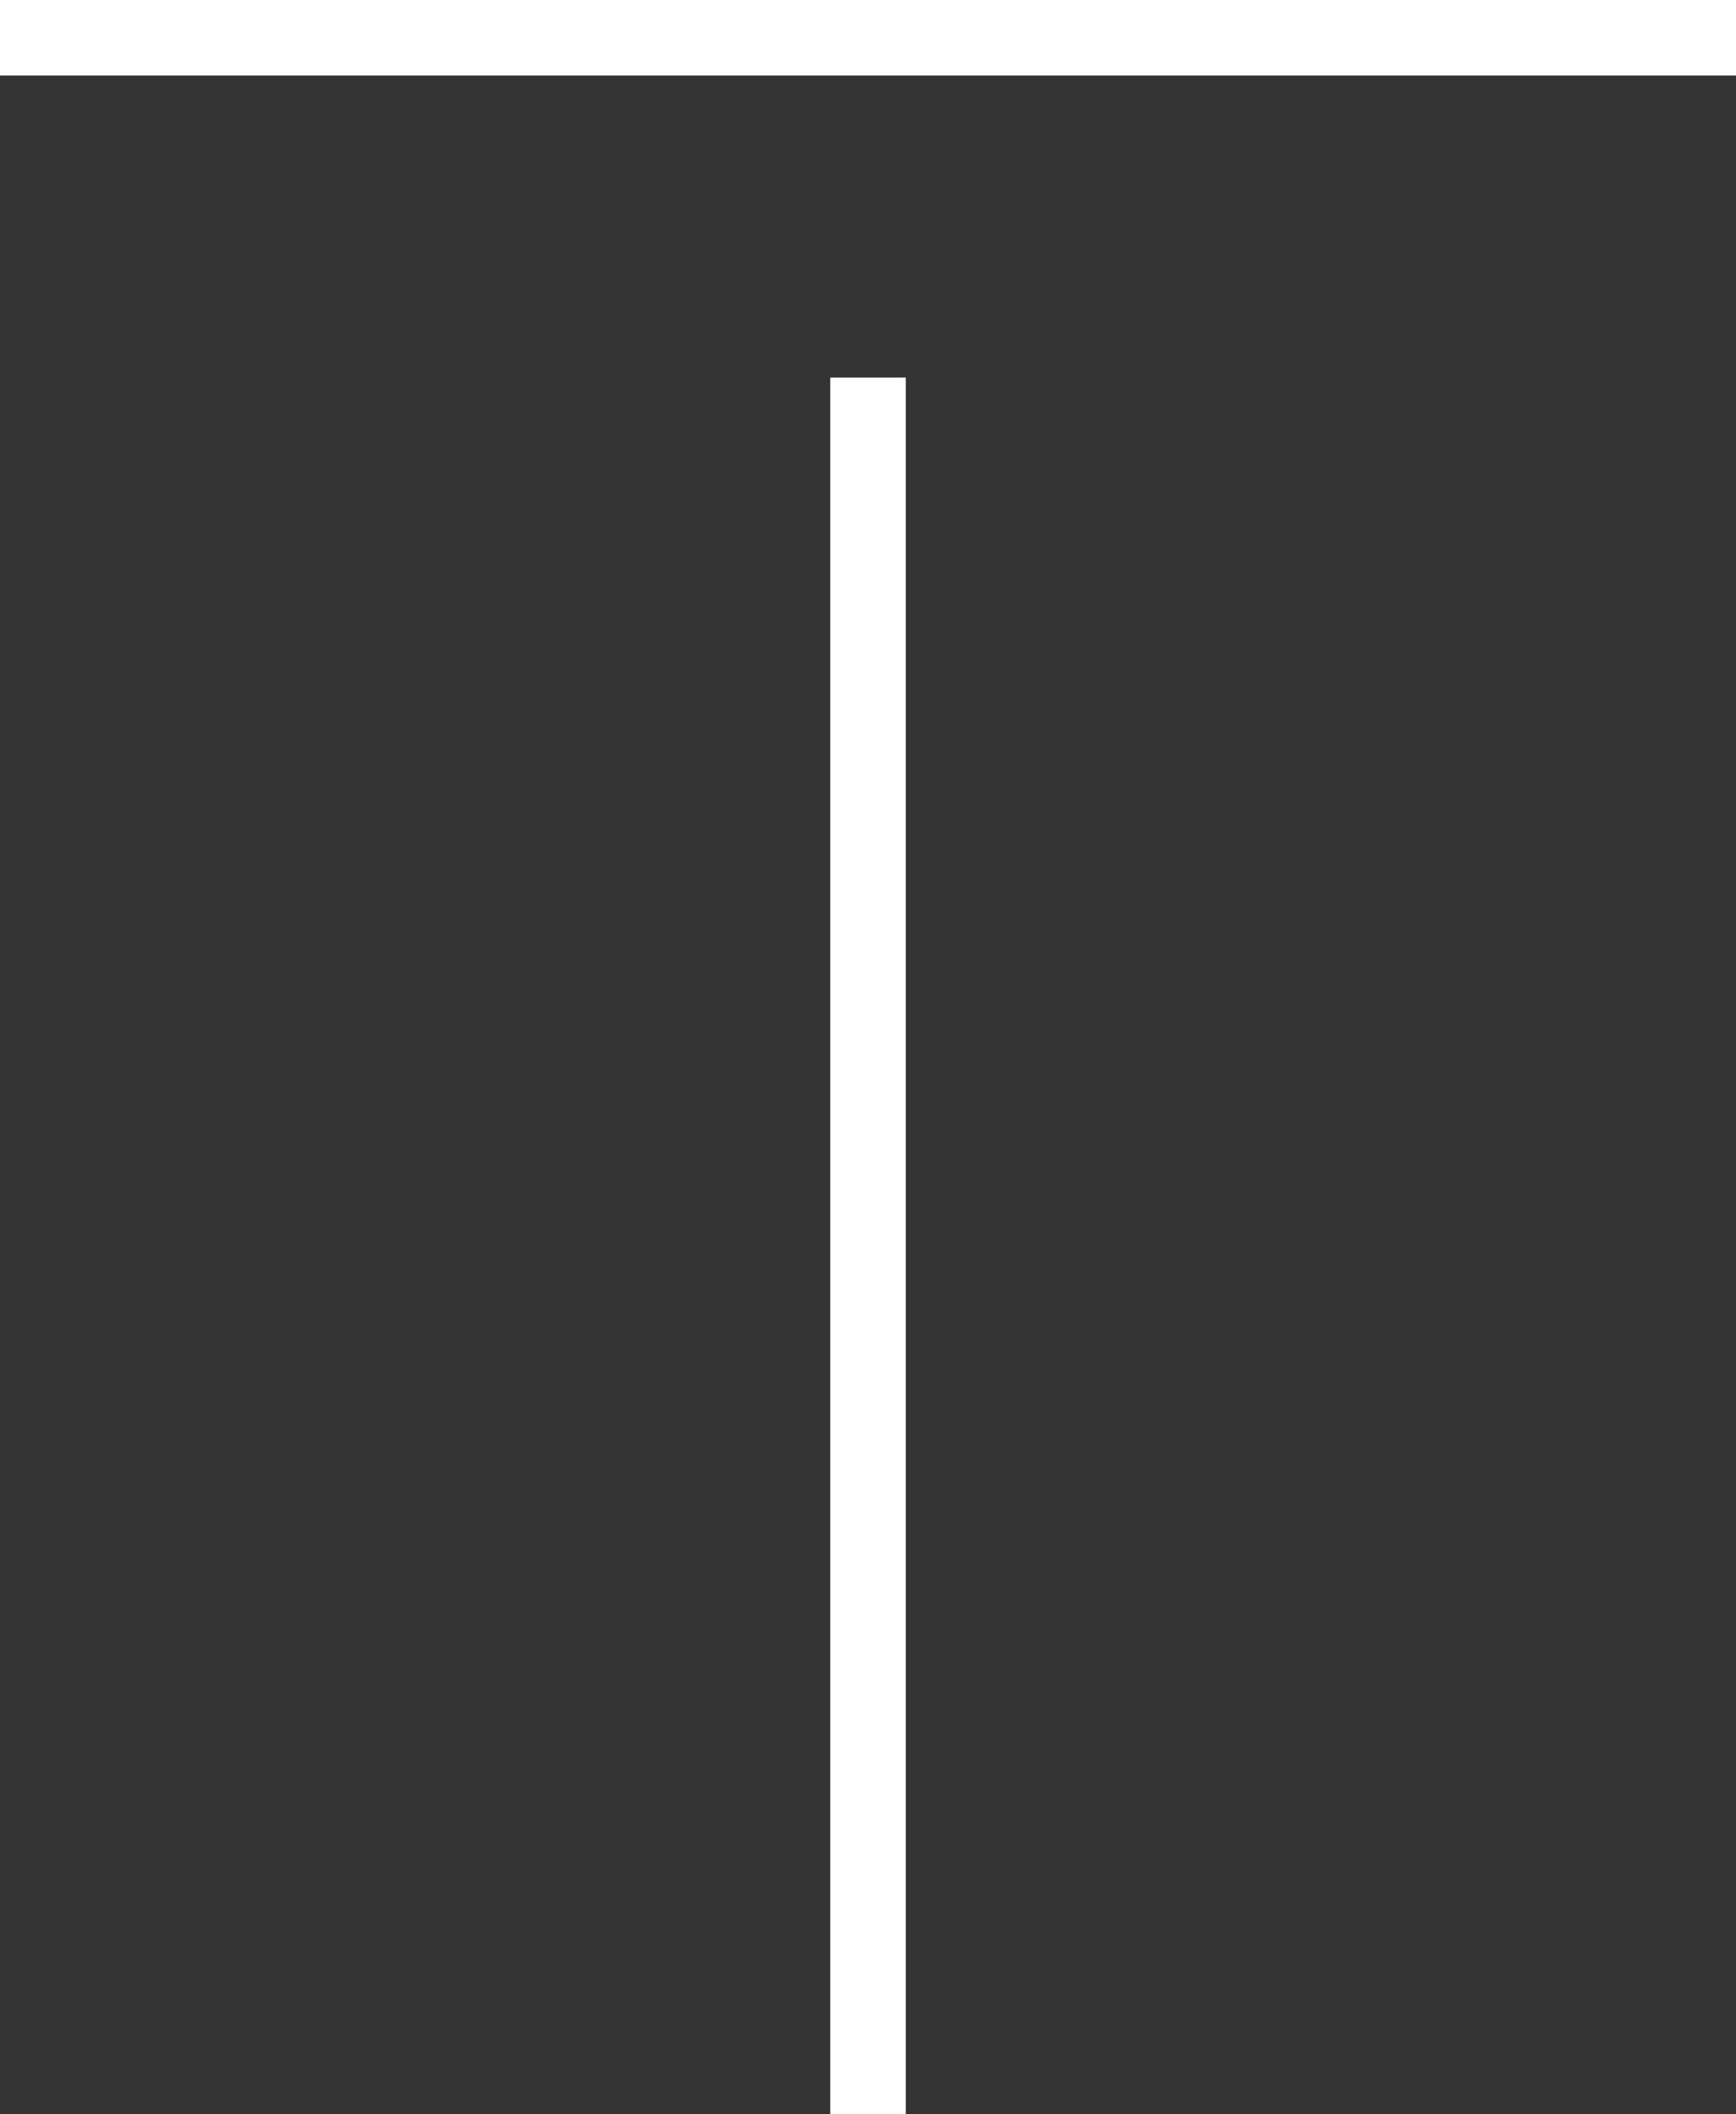 
<svg width="23" height="28" viewBox="0 0 23 28" fill="none" xmlns="http://www.w3.org/2000/svg">
<rect x="0" y="0" width="23" height="28" fill="#333333" stroke="none"/>
<path d="M23 0H0V1H23V0Z" fill="white"/>
<path d="M12 28L12 5H11L11 28H12Z" fill="white"/>
</svg>
